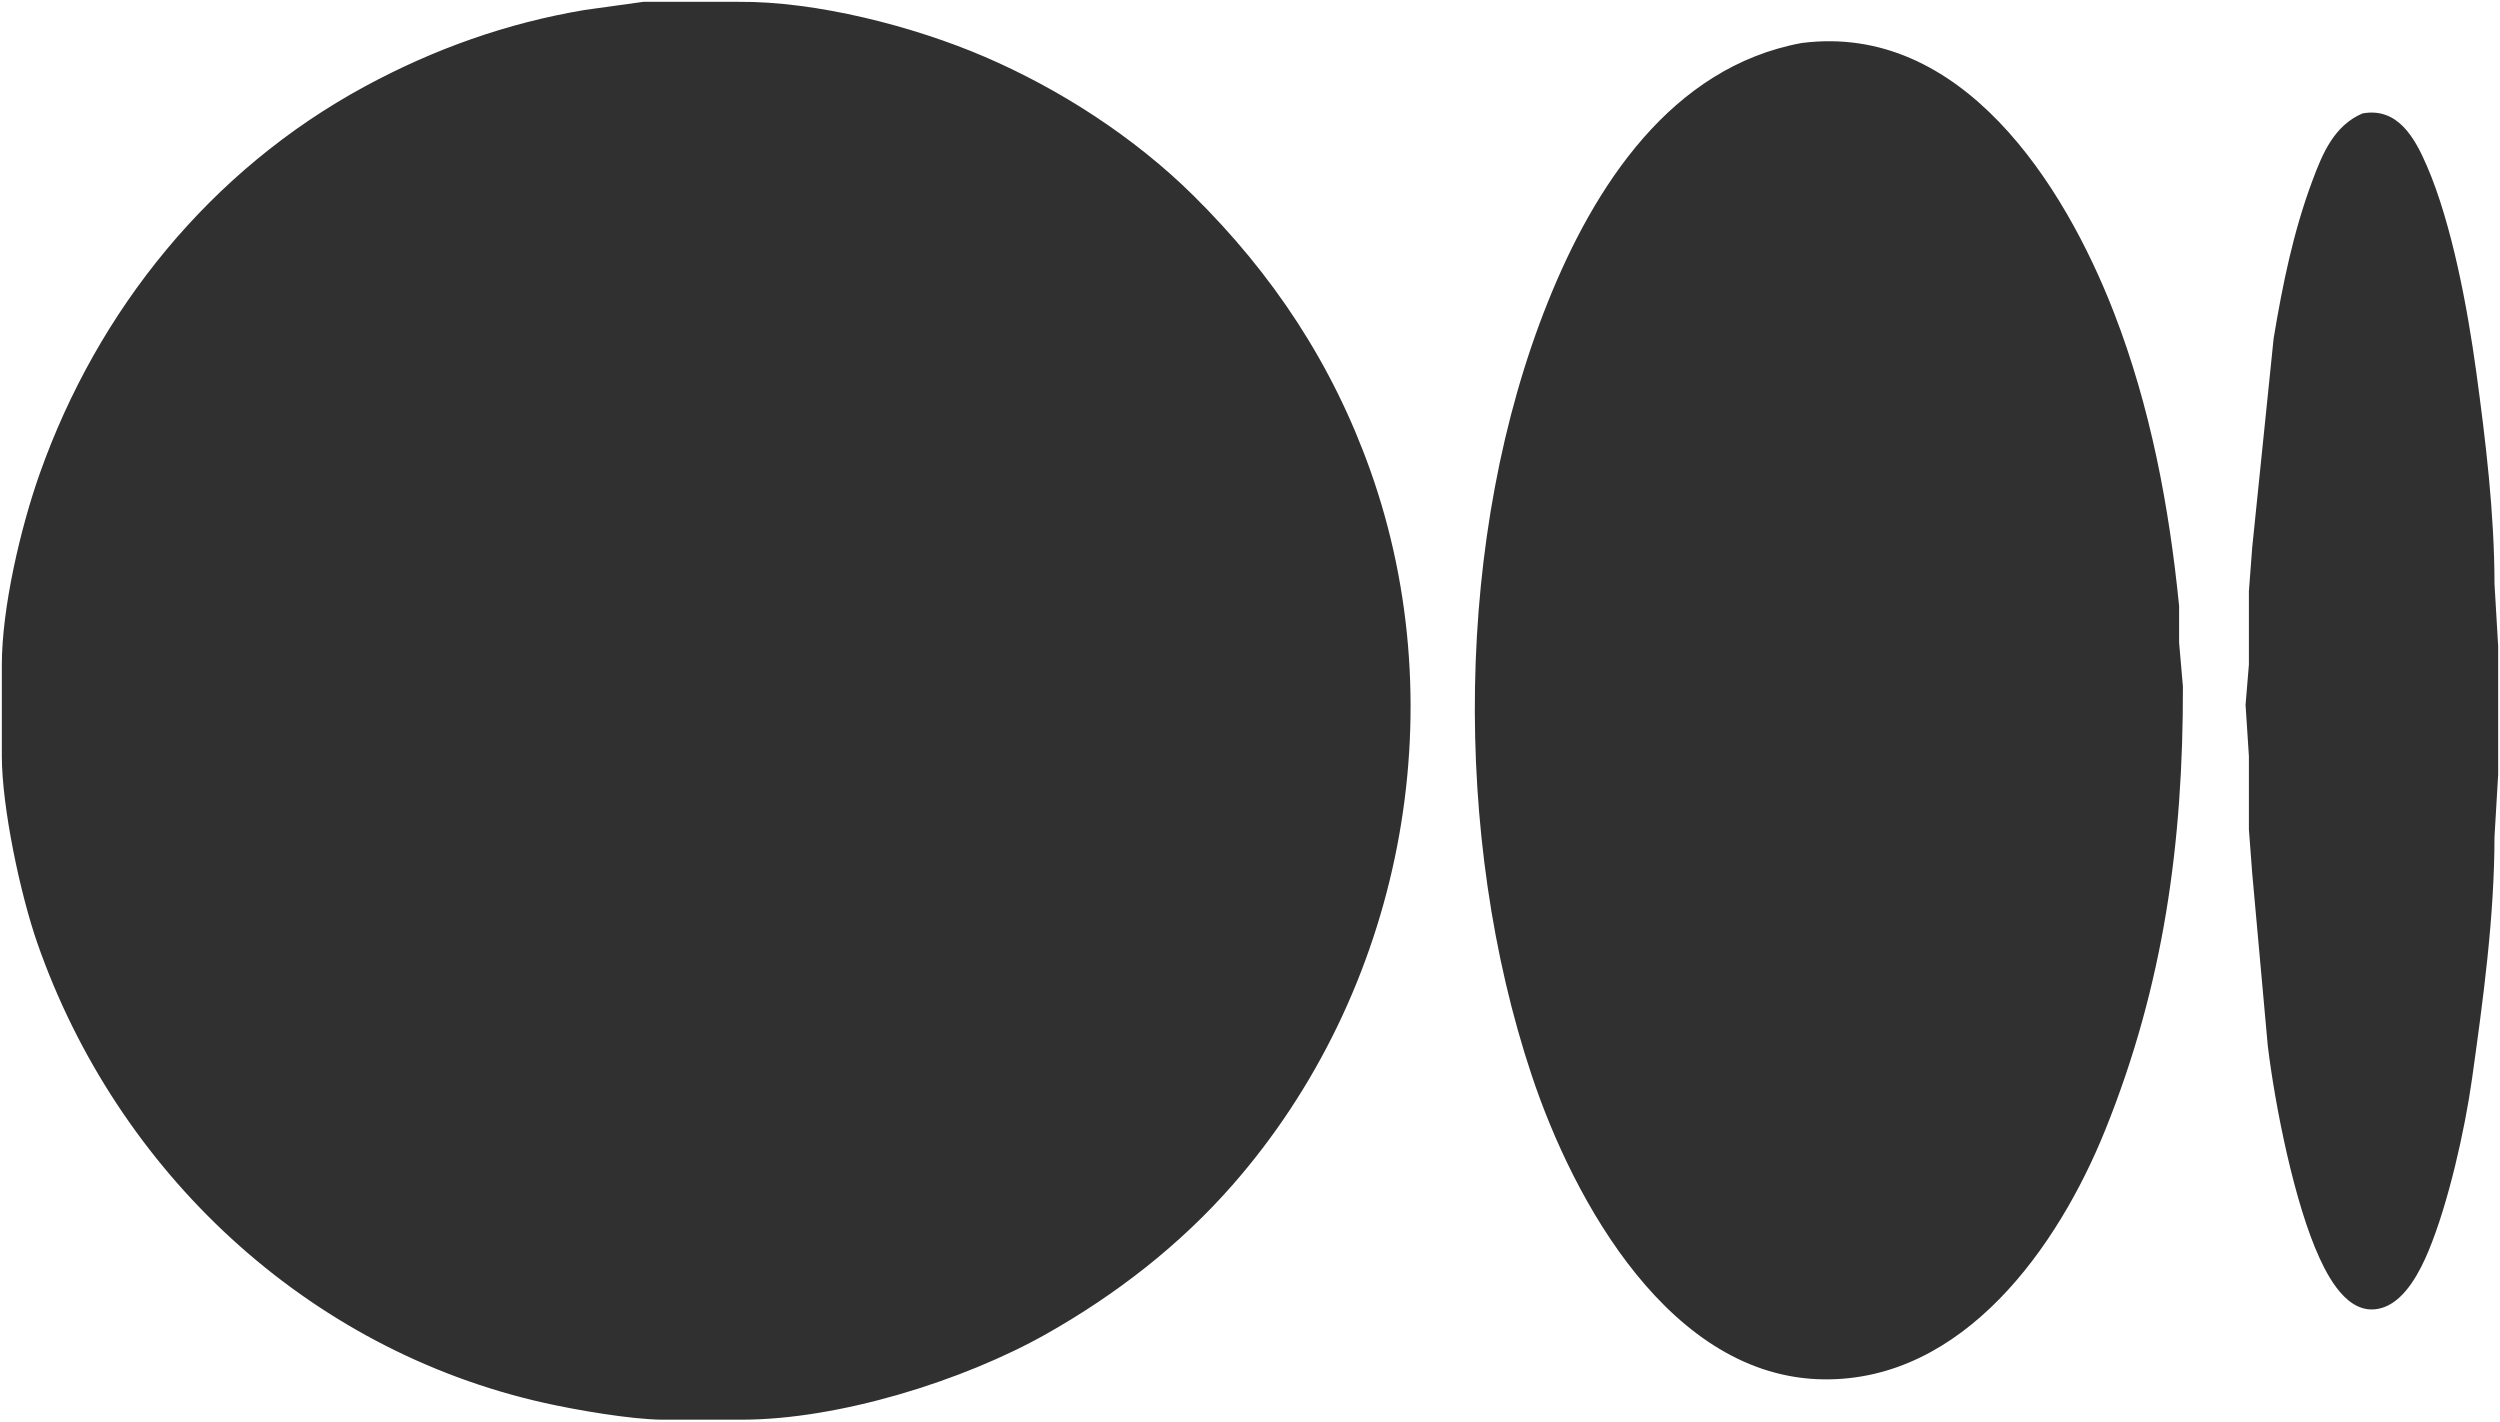 <svg xmlns="http://www.w3.org/2000/svg" viewBox="-0.5 3.71 682 387.79">
  <path id="medium" fill="#303030" stroke="none" stroke-width="1"
    d="M 175.00,4.21            C 175.00,4.21 201.00,4.21 201.00,4.21              222.12,4.03 248.64,10.84 268.00,19.15              288.69,28.04 308.96,41.15 325.00,57.00              346.82,78.56 363.00,103.04 373.31,132.00              396.83,198.11 381.87,274.36 335.71,327.00              321.33,343.41 303.95,356.87 285.00,367.58              262.23,380.45 228.27,390.96 202.00,391.00              202.00,391.00 180.00,391.00 180.00,391.00              171.37,390.90 156.60,388.35 148.00,386.42              83.17,371.92 31.44,323.32 9.69,261.00              5.05,247.69 0.02,224.01 0.00,210.00              0.00,210.00 0.00,185.00 0.00,185.00              0.02,169.46 5.11,147.70 10.31,133.00              26.15,88.22 56.95,50.10 99.00,27.31              117.91,17.06 137.77,10.00 159.00,6.43              159.00,6.43 175.00,4.21 175.00,4.21 Z            M 491.00,15.44            C 534.57,9.85 562.58,53.88 576.19,89.00              586.13,114.65 591.23,141.70 593.96,169.00              593.96,169.00 593.96,179.00 593.96,179.00              593.96,179.00 595.00,191.00 595.00,191.00              595.07,233.49 589.80,272.34 573.80,312.00              560.90,343.97 535.15,380.43 497.00,380.00              455.29,379.52 428.86,331.59 417.33,297.00              395.72,232.16 396.26,149.66 421.80,86.00              434.41,54.58 455.36,22.02 491.00,15.44 Z            M 644.00,34.65            C 653.59,32.91 658.26,41.31 661.57,49.00              668.39,64.80 672.65,87.83 675.00,105.00              677.61,124.08 679.97,143.75 680.00,163.00              680.00,163.00 681.00,180.00 681.00,180.00              681.00,180.00 681.00,215.00 681.00,215.00              681.00,215.00 680.00,232.00 680.00,232.00              679.97,253.96 676.92,276.25 673.87,298.00              671.89,312.08 667.41,331.96 661.99,345.00              659.73,350.43 655.81,358.07 650.00,360.26              641.09,363.62 635.36,353.62 632.31,347.00              625.44,332.12 620.15,305.51 618.15,289.00              618.15,289.00 613.91,242.00 613.91,242.00              613.91,242.00 613.00,230.00 613.00,230.00              613.00,230.00 613.00,210.00 613.00,210.00              613.00,210.00 612.09,196.00 612.09,196.00              612.09,196.00 613.00,185.00 613.00,185.00              613.00,185.00 613.00,165.00 613.00,165.00              613.00,165.00 613.91,153.00 613.91,153.00              613.91,153.00 619.75,96.00 619.75,96.00              622.20,81.30 625.10,67.00 630.32,53.00              633.11,45.53 636.25,37.96 644.00,34.65 Z" />
</svg>
